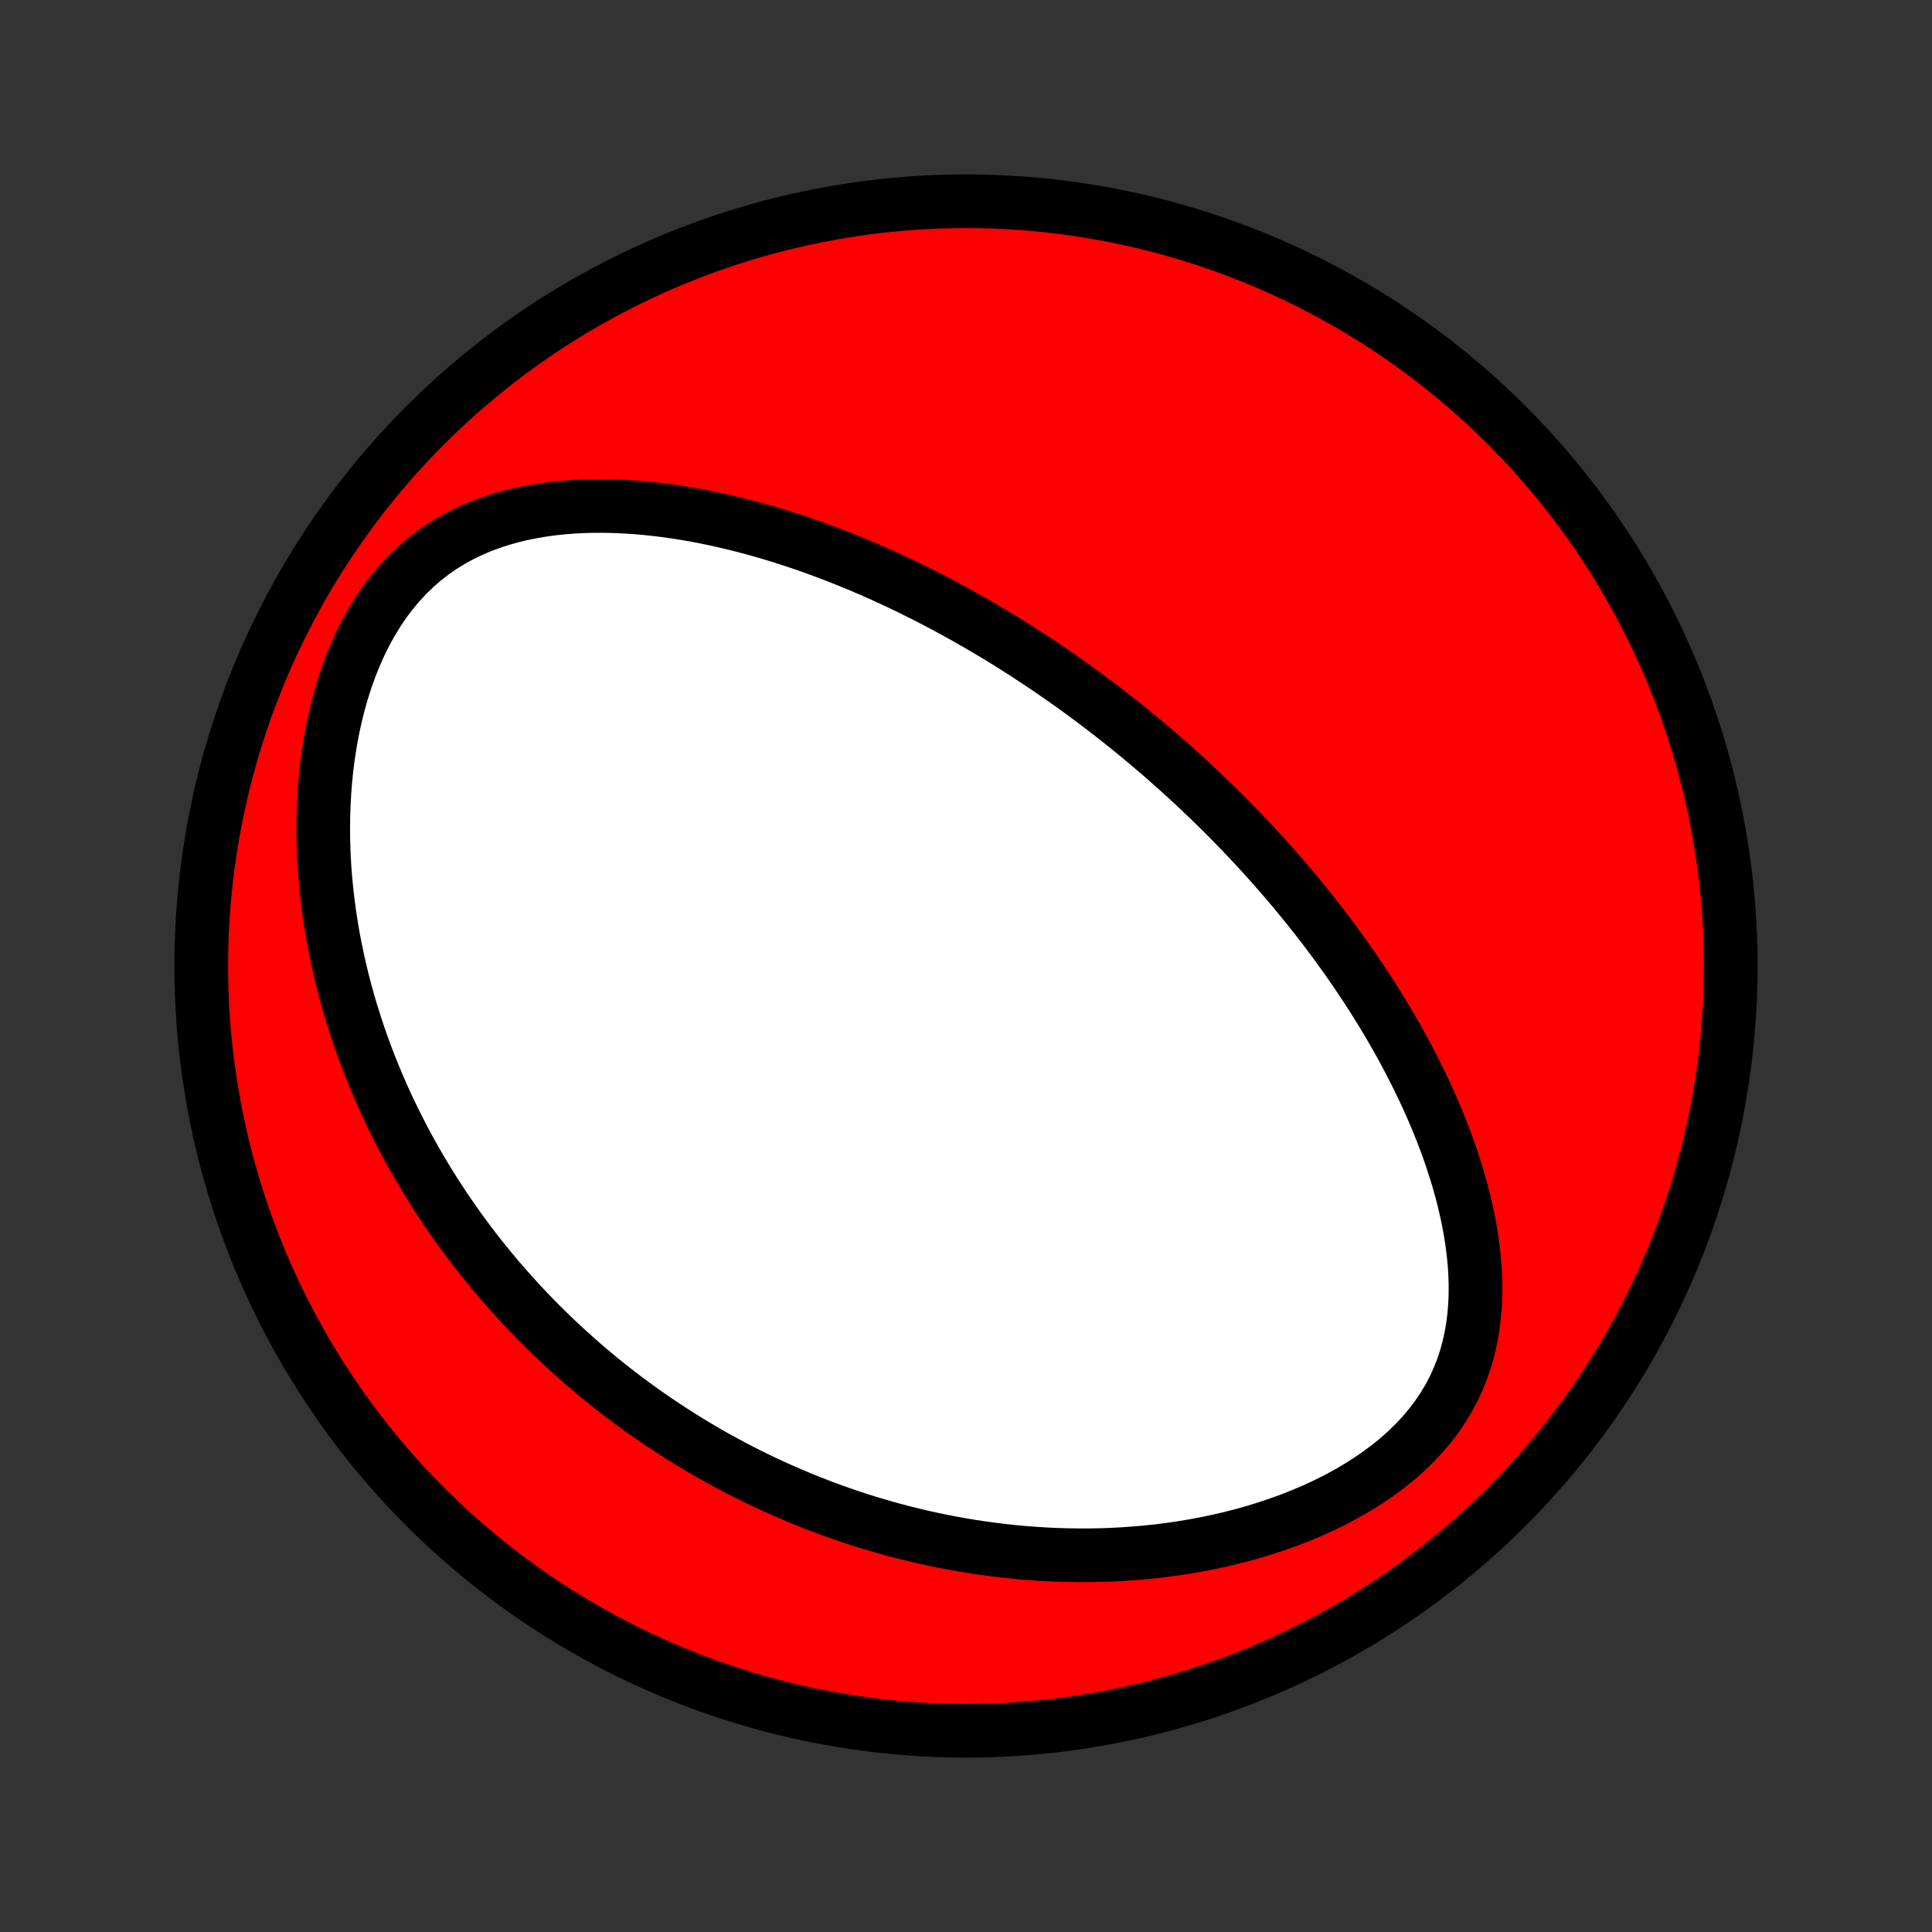 <?xml version="1.0" encoding="utf-8" standalone="no"?>
<!DOCTYPE svg PUBLIC "-//W3C//DTD SVG 1.1//EN"
  "http://www.w3.org/Graphics/SVG/1.1/DTD/svg11.dtd">
<!-- Created with matplotlib (http://matplotlib.org/) -->
<svg height="72pt" version="1.1" viewBox="0 0 72 72" width="72pt" xmlns="http://www.w3.org/2000/svg" xmlns:xlink="http://www.w3.org/1999/xlink">
 <rect x="0" y="0" width="72" height="72" fill="#333333" stroke="none"/>
 <defs>
  <style type="text/css">
*{stroke-linecap:butt;stroke-linejoin:round;}
  </style>
 </defs>
 <g id="figure_1">
  <g id="patch_1">
   <path d="
M0 72
L72 72
L72 0
L0 0
z
" style="fill:none;"/>
  </g>
  <g id="axes_1">
   <g id="PatchCollection_1">
    <defs>
     <path d="
M36 -7.5
C43.558 -7.5 50.808 -10.503 56.153 -15.848
C61.497 -21.192 64.5 -28.442 64.5 -36
C64.5 -43.558 61.497 -50.808 56.153 -56.153
C50.808 -61.497 43.558 -64.5 36 -64.5
C28.442 -64.5 21.192 -61.497 15.848 -56.153
C10.503 -50.808 7.5 -43.558 7.5 -36
C7.5 -28.442 10.503 -21.192 15.848 -15.848
C21.192 -10.503 28.442 -7.5 36 -7.5
z
" id="C0_0_a811fe30f3"/>
     <path d="
M42.181 -44.759
L42.384 -44.593
L42.586 -44.426
L42.787 -44.257
L42.988 -44.087
L43.188 -43.916
L43.386 -43.744
L43.585 -43.569
L43.782 -43.394
L43.979 -43.217
L44.176 -43.039
L44.371 -42.858
L44.567 -42.677
L44.761 -42.493
L44.956 -42.308
L45.15 -42.121
L45.343 -41.932
L45.536 -41.742
L45.729 -41.549
L45.921 -41.354
L46.113 -41.157
L46.305 -40.959
L46.496 -40.758
L46.687 -40.554
L46.878 -40.349
L47.068 -40.141
L47.258 -39.93
L47.448 -39.717
L47.638 -39.501
L47.827 -39.283
L48.016 -39.062
L48.205 -38.839
L48.393 -38.612
L48.581 -38.382
L48.769 -38.15
L48.956 -37.914
L49.143 -37.675
L49.33 -37.433
L49.516 -37.188
L49.701 -36.939
L49.886 -36.687
L50.07 -36.431
L50.254 -36.172
L50.437 -35.909
L50.618 -35.643
L50.8 -35.372
L50.98 -35.098
L51.159 -34.82
L51.336 -34.537
L51.513 -34.251
L51.688 -33.96
L51.861 -33.666
L52.032 -33.367
L52.202 -33.064
L52.37 -32.756
L52.535 -32.444
L52.697 -32.128
L52.858 -31.807
L53.015 -31.482
L53.169 -31.153
L53.319 -30.819
L53.466 -30.481
L53.609 -30.138
L53.747 -29.791
L53.881 -29.44
L54.009 -29.084
L54.132 -28.725
L54.249 -28.361
L54.36 -27.994
L54.464 -27.622
L54.56 -27.248
L54.648 -26.869
L54.728 -26.488
L54.799 -26.104
L54.859 -25.717
L54.909 -25.327
L54.948 -24.936
L54.974 -24.543
L54.987 -24.149
L54.986 -23.754
L54.97 -23.359
L54.938 -22.965
L54.889 -22.572
L54.822 -22.18
L54.736 -21.791
L54.631 -21.406
L54.505 -21.025
L54.358 -20.648
L54.189 -20.278
L53.998 -19.915
L53.785 -19.56
L53.551 -19.213
L53.295 -18.875
L53.019 -18.547
L52.722 -18.23
L52.407 -17.924
L52.075 -17.63
L51.726 -17.348
L51.362 -17.078
L50.985 -16.82
L50.595 -16.575
L50.195 -16.342
L49.786 -16.121
L49.368 -15.914
L48.943 -15.718
L48.512 -15.535
L48.076 -15.363
L47.636 -15.204
L47.193 -15.056
L46.748 -14.919
L46.301 -14.794
L45.854 -14.679
L45.406 -14.575
L44.958 -14.481
L44.511 -14.397
L44.066 -14.322
L43.622 -14.257
L43.181 -14.201
L42.741 -14.154
L42.305 -14.116
L41.871 -14.085
L41.441 -14.062
L41.014 -14.047
L40.591 -14.04
L40.172 -14.039
L39.757 -14.046
L39.345 -14.058
L38.938 -14.078
L38.535 -14.103
L38.137 -14.134
L37.742 -14.17
L37.353 -14.213
L36.967 -14.26
L36.586 -14.312
L36.21 -14.369
L35.838 -14.431
L35.47 -14.497
L35.107 -14.567
L34.748 -14.641
L34.393 -14.72
L34.043 -14.802
L33.697 -14.888
L33.355 -14.977
L33.017 -15.07
L32.683 -15.166
L32.353 -15.265
L32.027 -15.368
L31.705 -15.473
L31.387 -15.581
L31.073 -15.693
L30.762 -15.806
L30.455 -15.923
L30.151 -16.042
L29.851 -16.163
L29.554 -16.288
L29.261 -16.414
L28.971 -16.543
L28.683 -16.674
L28.399 -16.807
L28.118 -16.943
L27.84 -17.081
L27.565 -17.221
L27.293 -17.363
L27.023 -17.508
L26.756 -17.654
L26.492 -17.802
L26.23 -17.953
L25.971 -18.106
L25.714 -18.261
L25.46 -18.418
L25.208 -18.577
L24.958 -18.738
L24.71 -18.901
L24.465 -19.066
L24.222 -19.233
L23.98 -19.403
L23.741 -19.575
L23.503 -19.748
L23.268 -19.925
L23.034 -20.103
L22.802 -20.283
L22.573 -20.466
L22.344 -20.651
L22.118 -20.839
L21.893 -21.029
L21.669 -21.221
L21.448 -21.416
L21.228 -21.613
L21.009 -21.813
L20.792 -22.015
L20.577 -22.221
L20.363 -22.428
L20.15 -22.639
L19.939 -22.852
L19.73 -23.069
L19.521 -23.288
L19.315 -23.511
L19.11 -23.736
L18.906 -23.965
L18.703 -24.196
L18.502 -24.431
L18.303 -24.67
L18.105 -24.912
L17.908 -25.157
L17.713 -25.406
L17.52 -25.659
L17.328 -25.916
L17.137 -26.176
L16.949 -26.441
L16.762 -26.709
L16.576 -26.981
L16.393 -27.258
L16.211 -27.539
L16.032 -27.824
L15.854 -28.114
L15.678 -28.409
L15.505 -28.708
L15.333 -29.012
L15.164 -29.32
L14.998 -29.634
L14.834 -29.953
L14.672 -30.276
L14.514 -30.605
L14.358 -30.939
L14.206 -31.279
L14.057 -31.624
L13.911 -31.974
L13.769 -32.33
L13.63 -32.692
L13.496 -33.059
L13.366 -33.432
L13.24 -33.811
L13.119 -34.195
L13.002 -34.585
L12.891 -34.981
L12.786 -35.383
L12.685 -35.79
L12.591 -36.203
L12.504 -36.621
L12.422 -37.045
L12.348 -37.475
L12.281 -37.91
L12.222 -38.349
L12.17 -38.794
L12.127 -39.243
L12.092 -39.697
L12.067 -40.154
L12.051 -40.615
L12.045 -41.08
L12.05 -41.548
L12.065 -42.018
L12.091 -42.49
L12.129 -42.963
L12.178 -43.437
L12.241 -43.91
L12.316 -44.383
L12.404 -44.853
L12.506 -45.321
L12.622 -45.785
L12.752 -46.243
L12.897 -46.696
L13.057 -47.14
L13.232 -47.576
L13.423 -48.001
L13.629 -48.415
L13.85 -48.815
L14.086 -49.201
L14.337 -49.571
L14.604 -49.923
L14.884 -50.258
L15.178 -50.573
L15.484 -50.869
L15.803 -51.145
L16.133 -51.401
L16.473 -51.636
L16.822 -51.851
L17.18 -52.047
L17.545 -52.224
L17.916 -52.383
L18.292 -52.524
L18.673 -52.648
L19.057 -52.756
L19.444 -52.85
L19.833 -52.928
L20.224 -52.994
L20.615 -53.047
L21.006 -53.087
L21.398 -53.117
L21.788 -53.135
L22.178 -53.144
L22.566 -53.143
L22.952 -53.133
L23.336 -53.115
L23.718 -53.09
L24.097 -53.056
L24.473 -53.016
L24.846 -52.969
L25.217 -52.916
L25.584 -52.858
L25.947 -52.794
L26.307 -52.724
L26.664 -52.651
L27.017 -52.572
L27.366 -52.489
L27.711 -52.402
L28.053 -52.312
L28.391 -52.218
L28.725 -52.12
L29.055 -52.02
L29.382 -51.916
L29.704 -51.81
L30.023 -51.702
L30.339 -51.59
L30.65 -51.477
L30.958 -51.361
L31.262 -51.244
L31.563 -51.124
L31.86 -51.003
L32.154 -50.88
L32.444 -50.755
L32.731 -50.629
L33.014 -50.501
L33.294 -50.372
L33.572 -50.242
L33.846 -50.11
L34.116 -49.977
L34.384 -49.843
L34.649 -49.708
L34.912 -49.572
L35.171 -49.435
L35.428 -49.297
L35.682 -49.159
L35.933 -49.019
L36.182 -48.878
L36.429 -48.737
L36.673 -48.594
L36.914 -48.451
L37.154 -48.307
L37.391 -48.162
L37.627 -48.017
L37.86 -47.87
L38.091 -47.723
L38.32 -47.575
L38.547 -47.426
L38.773 -47.276
L38.997 -47.126
L39.219 -46.975
L39.439 -46.823
L39.658 -46.67
L39.876 -46.516
L40.092 -46.361
L40.306 -46.205
L40.519 -46.049
L40.731 -45.891
L40.941 -45.733
L41.151 -45.573
L41.359 -45.413
L41.566 -45.251
L41.772 -45.088
z
" id="C0_1_df6978f33d"/>
    </defs>
    <g clip-path="url(#p1bffca34e9)">
     <use style="fill:#ff0000;stroke:#000000;stroke-width:2.0;" x="0.0" xlink:href="#C0_0_a811fe30f3" y="72.0"/>
    </g>
    <g clip-path="url(#p1bffca34e9)">
     <use style="fill:#ffffff;stroke:#000000;stroke-width:2.0;" x="0.0" xlink:href="#C0_1_df6978f33d" y="72.0"/>
    </g>
   </g>
  </g>
 </g>
 <defs>
  <clipPath id="p1bffca34e9">
   <rect height="72.0" width="72.0" x="0.0" y="0.0"/>
  </clipPath>
 </defs>
</svg>
